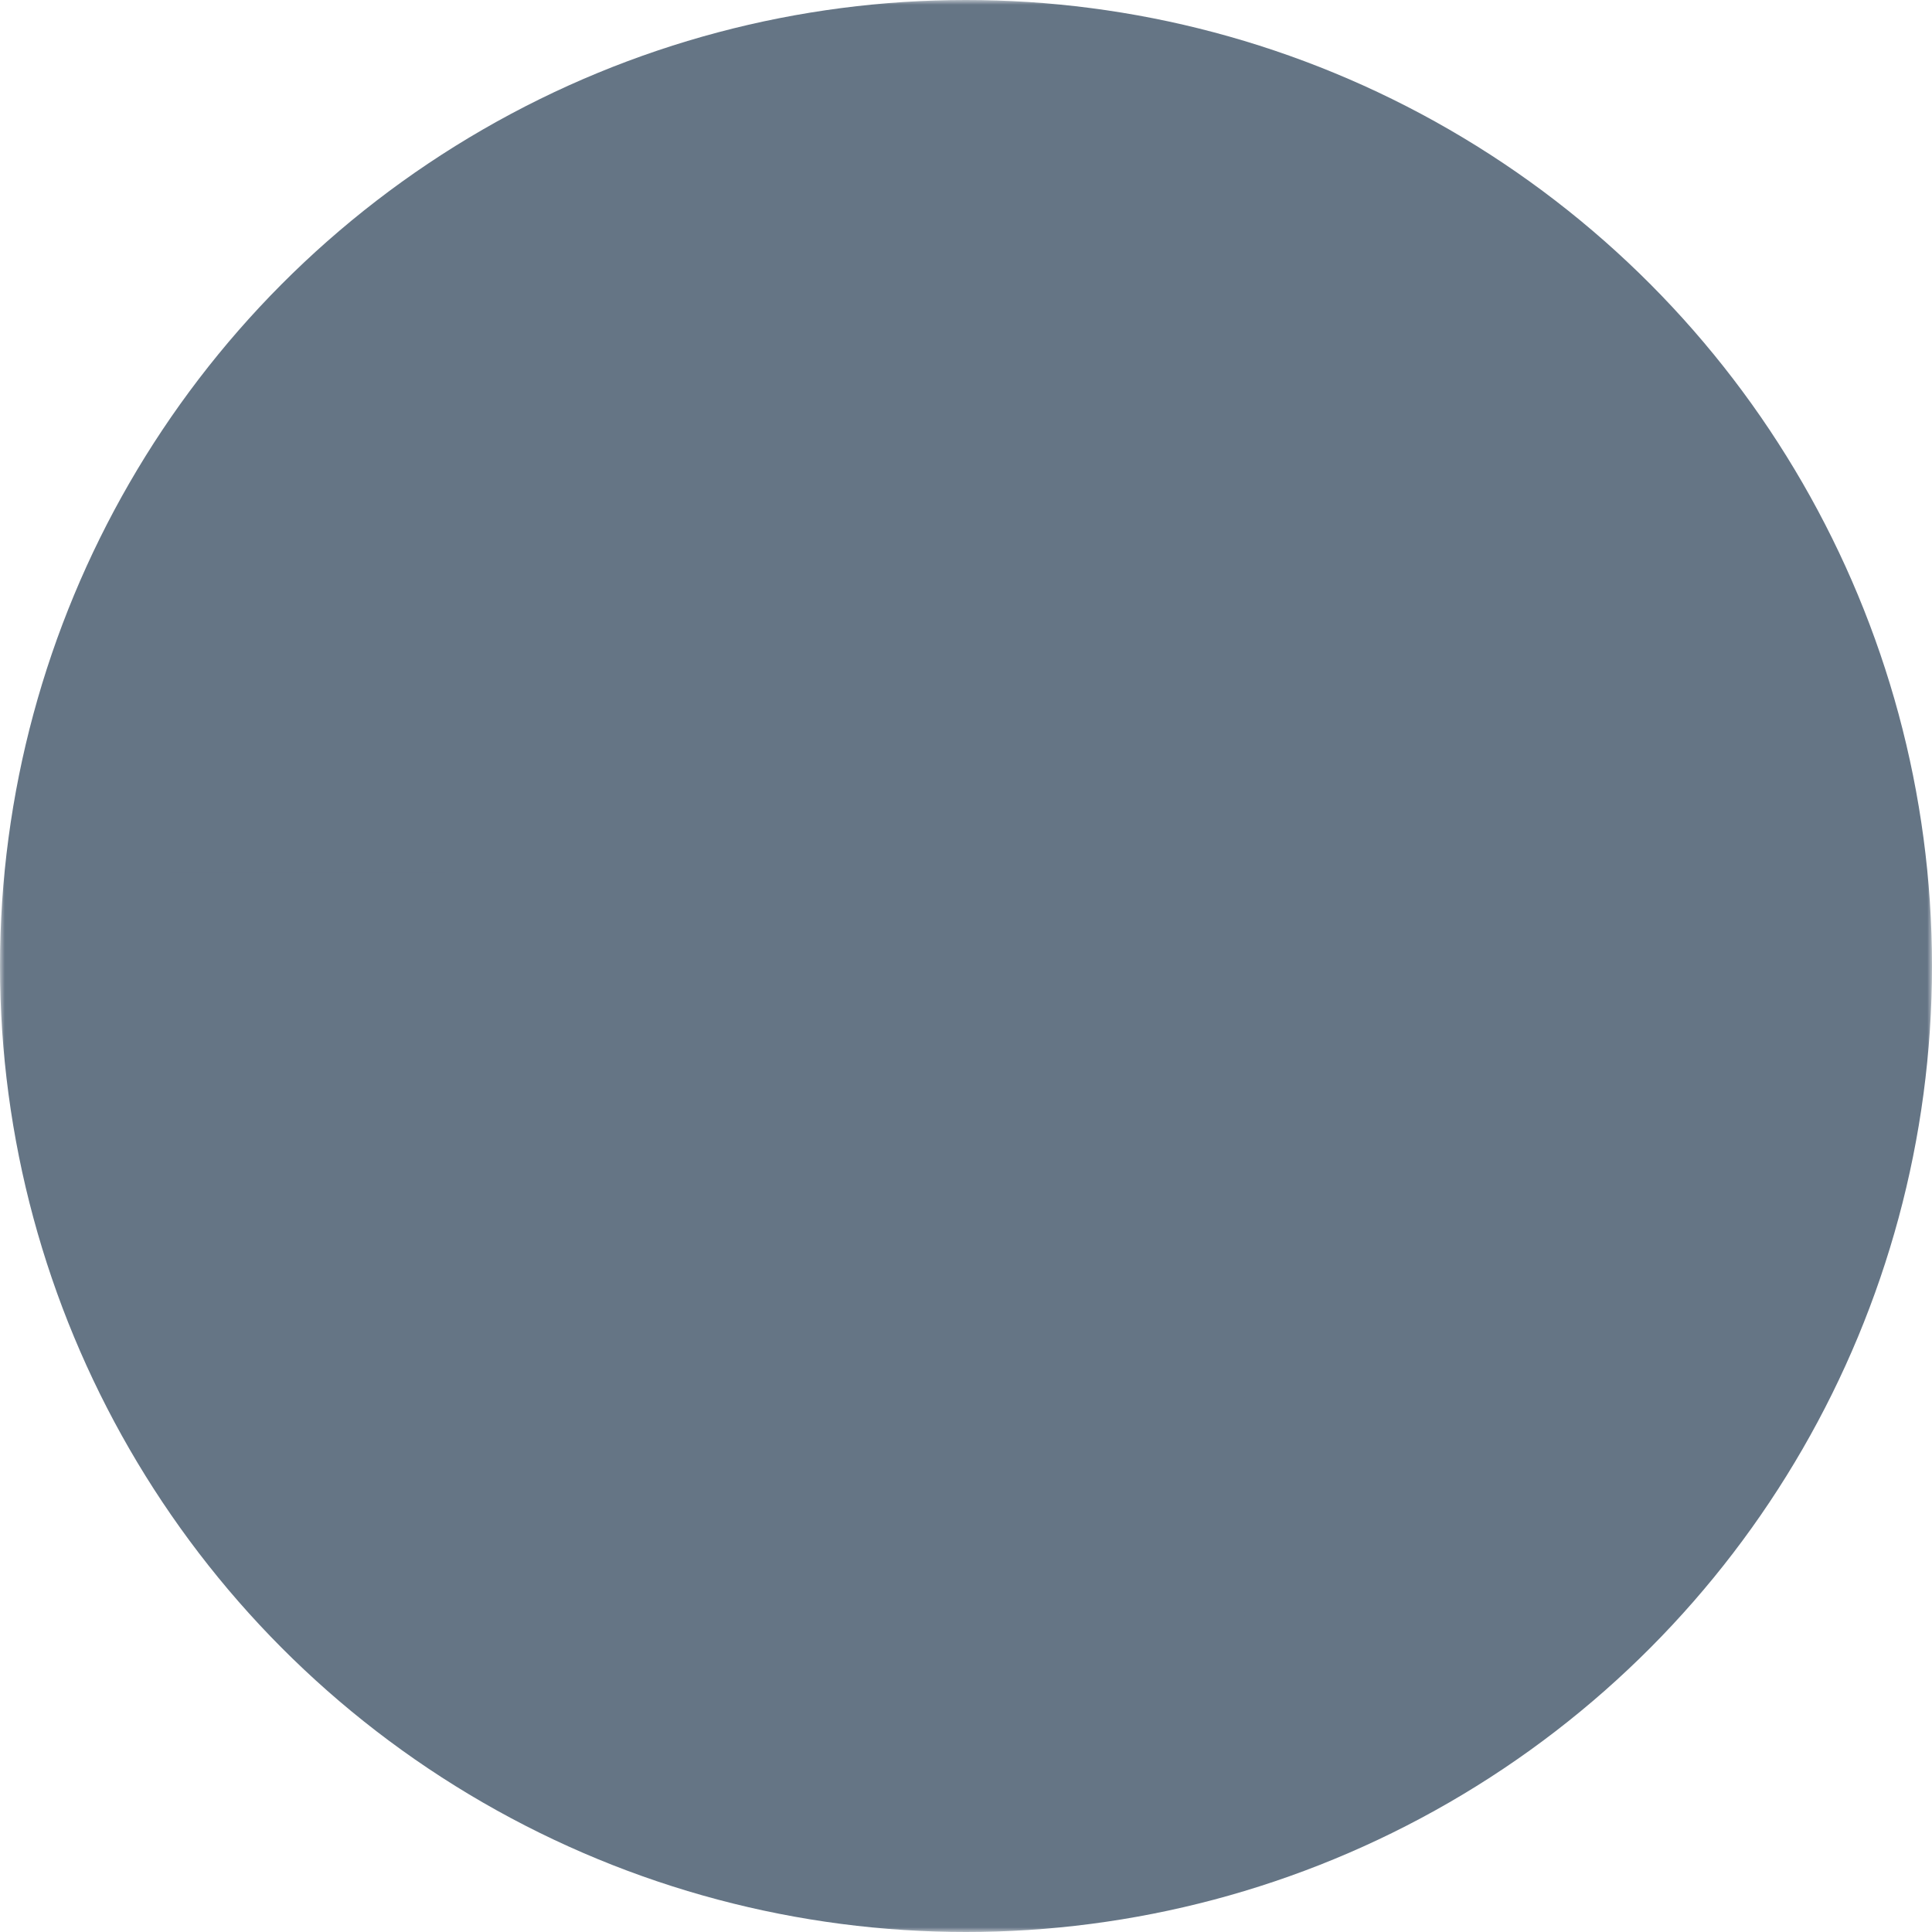 <svg xmlns="http://www.w3.org/2000/svg" version="1.1" width="208" height="208" viewBox="0 0 208 208">
      <mask id="mask">
      <rect x="0" y="0" width="208" height="208" fill="white" />
      <circle cx="104" cy="104" r="84" fill="black"/>
      <rect x="94" y="0" height="208" width="20" fill="black"/>
      </mask>
      <mask id="center">
      <rect x="0" y="0" width="208" height="208" fill="white" />
      <circle cx="104" cy="104" r="64" fill="black"/>
      </mask>
      <circle cx="104" cy="104" r="104" fill="#657585" mask="url(#mask)" />
      <rect x="18" y="94" width="30" height="20" fill="#657585" mask="url(#center)" />
      <rect x="114" y="150" width="20" height="38" fill="#657585" mask="url(#center)" />
</svg>